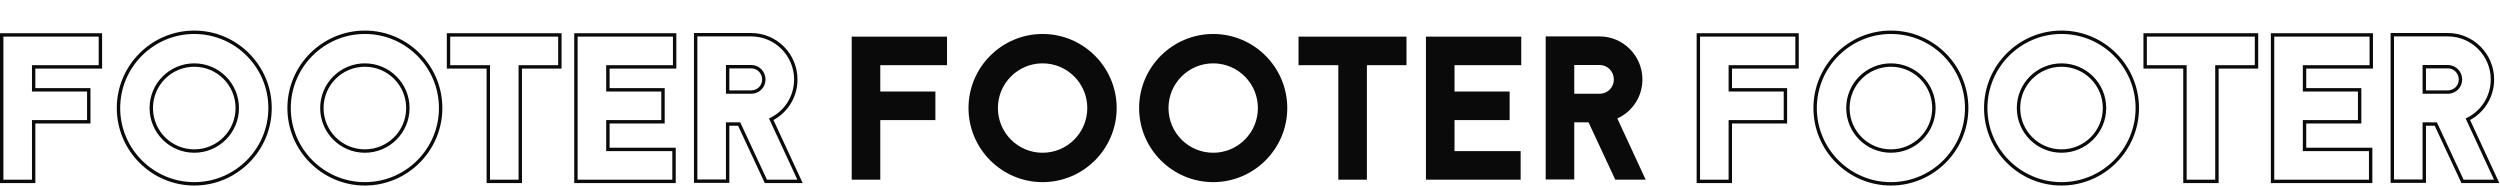 <svg width="2944" height="219" viewBox="0 0 2944 219" fill="none" xmlns="http://www.w3.org/2000/svg">
<path d="M938.982 213.596H942.113L940.797 210.755L908.223 140.452C925.467 131.842 937.137 114.114 937.137 93.594C937.137 64.623 913.662 40.884 884.667 40.884H821.22H819.22V42.884V211.356V213.356H821.22H854.866H856.866V211.356V146.063H870.415L901.36 212.441L901.898 213.596H903.173H938.982ZM856.866 108.417V78.53H884.667C892.899 78.53 899.49 85.288 899.49 93.594C899.49 101.862 892.935 108.417 884.667 108.417H856.866Z" stroke="#0A0A0A" stroke-width="4"/>
<path d="M794.447 43.125V41.125H792.447H680.213H678.213V43.125V211.597V213.597H680.213H791.726H793.726V211.597V177.95V175.95H791.726H715.859V143.42H778.749H780.749V141.42V107.774V105.774H778.749H715.859V78.771H792.447H794.447V76.771V43.125Z" stroke="#0A0A0A" stroke-width="4"/>
<path d="M530.164 41.125H528.164V43.125V76.771V78.771H530.164H575.029V211.597V213.597H577.029H610.675H612.675V211.597V78.771H657.299H659.299V76.771V43.125V41.125H657.299H530.164Z" stroke="#0A0A0A" stroke-width="4"/>
<path d="M518.913 127.24C518.913 78.07 478.844 38 429.673 38C380.502 38 340.433 78.07 340.433 127.24C340.433 176.411 380.502 216.481 429.673 216.481C478.844 216.481 518.913 176.411 518.913 127.24ZM379.041 127.24C379.041 99.265 401.698 76.608 429.673 76.608C457.649 76.608 480.306 99.265 480.306 127.24C480.306 155.216 457.649 177.873 429.673 177.873C401.698 177.873 379.041 155.216 379.041 127.24Z" stroke="#0A0A0A" stroke-width="4"/>
<path d="M318.012 127.24C318.012 78.07 277.943 38 228.772 38C179.602 38 139.532 78.07 139.532 127.24C139.532 176.411 179.602 216.481 228.772 216.481C277.943 216.481 318.012 176.411 318.012 127.24ZM178.14 127.24C178.14 99.265 200.797 76.608 228.772 76.608C256.748 76.608 279.405 99.265 279.405 127.24C279.405 155.216 256.748 177.873 228.772 177.873C200.797 177.873 178.14 155.216 178.14 127.24Z" stroke="#0A0A0A" stroke-width="4"/>
<path d="M118.235 43.125V41.125H116.235H4H2V43.125V211.597V213.597H4H37.646H39.646V211.597V143.42H102.536H104.536V141.42V107.774V105.774H102.536H39.646V78.771H116.235H118.235V76.771V43.125Z" stroke="#0A0A0A" stroke-width="4"/>
<path d="M1937.96 211.596H1902.15L1870.67 144.063H1853.85V211.356H1820.2V42.884H1883.65C1911.52 42.884 1934.12 65.715 1934.12 93.594C1934.12 114.022 1922.1 131.566 1904.56 139.497L1937.96 211.596ZM1883.65 76.53H1853.85V110.417H1883.65C1893.02 110.417 1900.47 102.966 1900.47 93.594C1900.47 84.221 1893.02 76.53 1883.65 76.53Z" fill="#0A0A0A"/>
<path d="M1791.43 43.125V76.771H1712.84V107.774H1777.73V141.42H1712.84V177.95H1790.71V211.597H1679.19V43.125H1791.43Z" fill="#0A0A0A"/>
<path d="M1529.14 43.125H1656.28V76.771H1609.66V211.597H1576.01V76.771H1529.14V43.125Z" fill="#0A0A0A"/>
<path d="M1428.65 40.001C1476.72 40.001 1515.89 79.174 1515.89 127.24C1515.89 175.307 1476.72 214.48 1428.65 214.48C1380.59 214.48 1341.41 175.307 1341.41 127.24C1341.41 79.174 1380.59 40.001 1428.65 40.001ZM1428.65 74.608C1399.57 74.608 1376.02 98.16 1376.02 127.24C1376.02 156.32 1399.57 179.873 1428.65 179.873C1457.73 179.873 1481.29 156.32 1481.29 127.24C1481.29 98.16 1457.73 74.608 1428.65 74.608Z" fill="#0A0A0A"/>
<path d="M1227.75 40.001C1275.82 40.001 1314.99 79.174 1314.99 127.24C1314.99 175.307 1275.82 214.48 1227.75 214.48C1179.69 214.48 1140.51 175.307 1140.51 127.24C1140.51 79.174 1179.69 40.001 1227.75 40.001ZM1227.75 74.608C1198.67 74.608 1175.12 98.16 1175.12 127.24C1175.12 156.32 1198.67 179.873 1227.75 179.873C1256.83 179.873 1280.39 156.32 1280.39 127.24C1280.39 98.16 1256.83 74.608 1227.75 74.608Z" fill="#0A0A0A"/>
<path d="M1115.22 43.125V76.771H1036.63V107.774H1101.52V141.42H1036.63V211.597H1002.98V43.125H1115.22Z" fill="#0A0A0A"/>
<path d="M2936.94 213.596H2940.07L2938.76 210.755L2906.18 140.452C2923.43 131.842 2935.1 114.114 2935.1 93.594C2935.1 64.623 2911.62 40.884 2882.63 40.884H2819.18H2817.18V42.884V211.356V213.356H2819.18H2852.83H2854.83V211.356V146.063H2868.38L2899.32 212.441L2899.86 213.596H2901.13H2936.94ZM2854.83 108.417V78.53H2882.63C2890.86 78.53 2897.45 85.288 2897.45 93.594C2897.45 101.862 2890.9 108.417 2882.63 108.417H2854.83Z" stroke="#0A0A0A" stroke-width="4"/>
<path d="M2792.41 43.125V41.125H2790.41H2678.17H2676.17V43.125V211.597V213.597H2678.17H2789.69H2791.69V211.597V177.95V175.95H2789.69H2713.82V143.42H2776.71H2778.71V141.42V107.774V105.774H2776.71H2713.82V78.771H2790.41H2792.41V76.771V43.125Z" stroke="#0A0A0A" stroke-width="4"/>
<path d="M2528.13 41.125H2526.13V43.125V76.771V78.771H2528.13H2572.99V211.597V213.597H2574.99H2608.64H2610.64V211.597V78.771H2655.26H2657.26V76.771V43.125V41.125H2655.26H2528.13Z" stroke="#0A0A0A" stroke-width="4"/>
<path d="M2516.88 127.24C2516.88 78.07 2476.81 38 2427.64 38C2378.46 38 2338.4 78.07 2338.4 127.24C2338.4 176.411 2378.46 216.481 2427.64 216.481C2476.81 216.481 2516.88 176.411 2516.88 127.24ZM2377 127.24C2377 99.265 2399.66 76.608 2427.64 76.608C2455.61 76.608 2478.27 99.265 2478.27 127.24C2478.27 155.216 2455.61 177.873 2427.64 177.873C2399.66 177.873 2377 155.216 2377 127.24Z" stroke="#0A0A0A" stroke-width="4"/>
<path d="M2315.97 127.24C2315.97 78.07 2275.91 38 2226.73 38C2177.56 38 2137.49 78.07 2137.49 127.24C2137.49 176.411 2177.56 216.481 2226.73 216.481C2275.91 216.481 2315.97 176.411 2315.97 127.24ZM2176.1 127.24C2176.1 99.265 2198.76 76.608 2226.73 76.608C2254.71 76.608 2277.37 99.265 2277.37 127.24C2277.37 155.216 2254.71 177.873 2226.73 177.873C2198.76 177.873 2176.1 155.216 2176.1 127.24Z" stroke="#0A0A0A" stroke-width="4"/>
<path d="M2116.2 43.125V41.125H2114.2H2001.96H1999.96V43.125V211.597V213.597H2001.96H2035.61H2037.61V211.597V143.42H2100.5H2102.5V141.42V107.774V105.774H2100.5H2037.61V78.771H2114.2H2116.2V76.771V43.125Z" stroke="#0A0A0A" stroke-width="4"/>
</svg>
